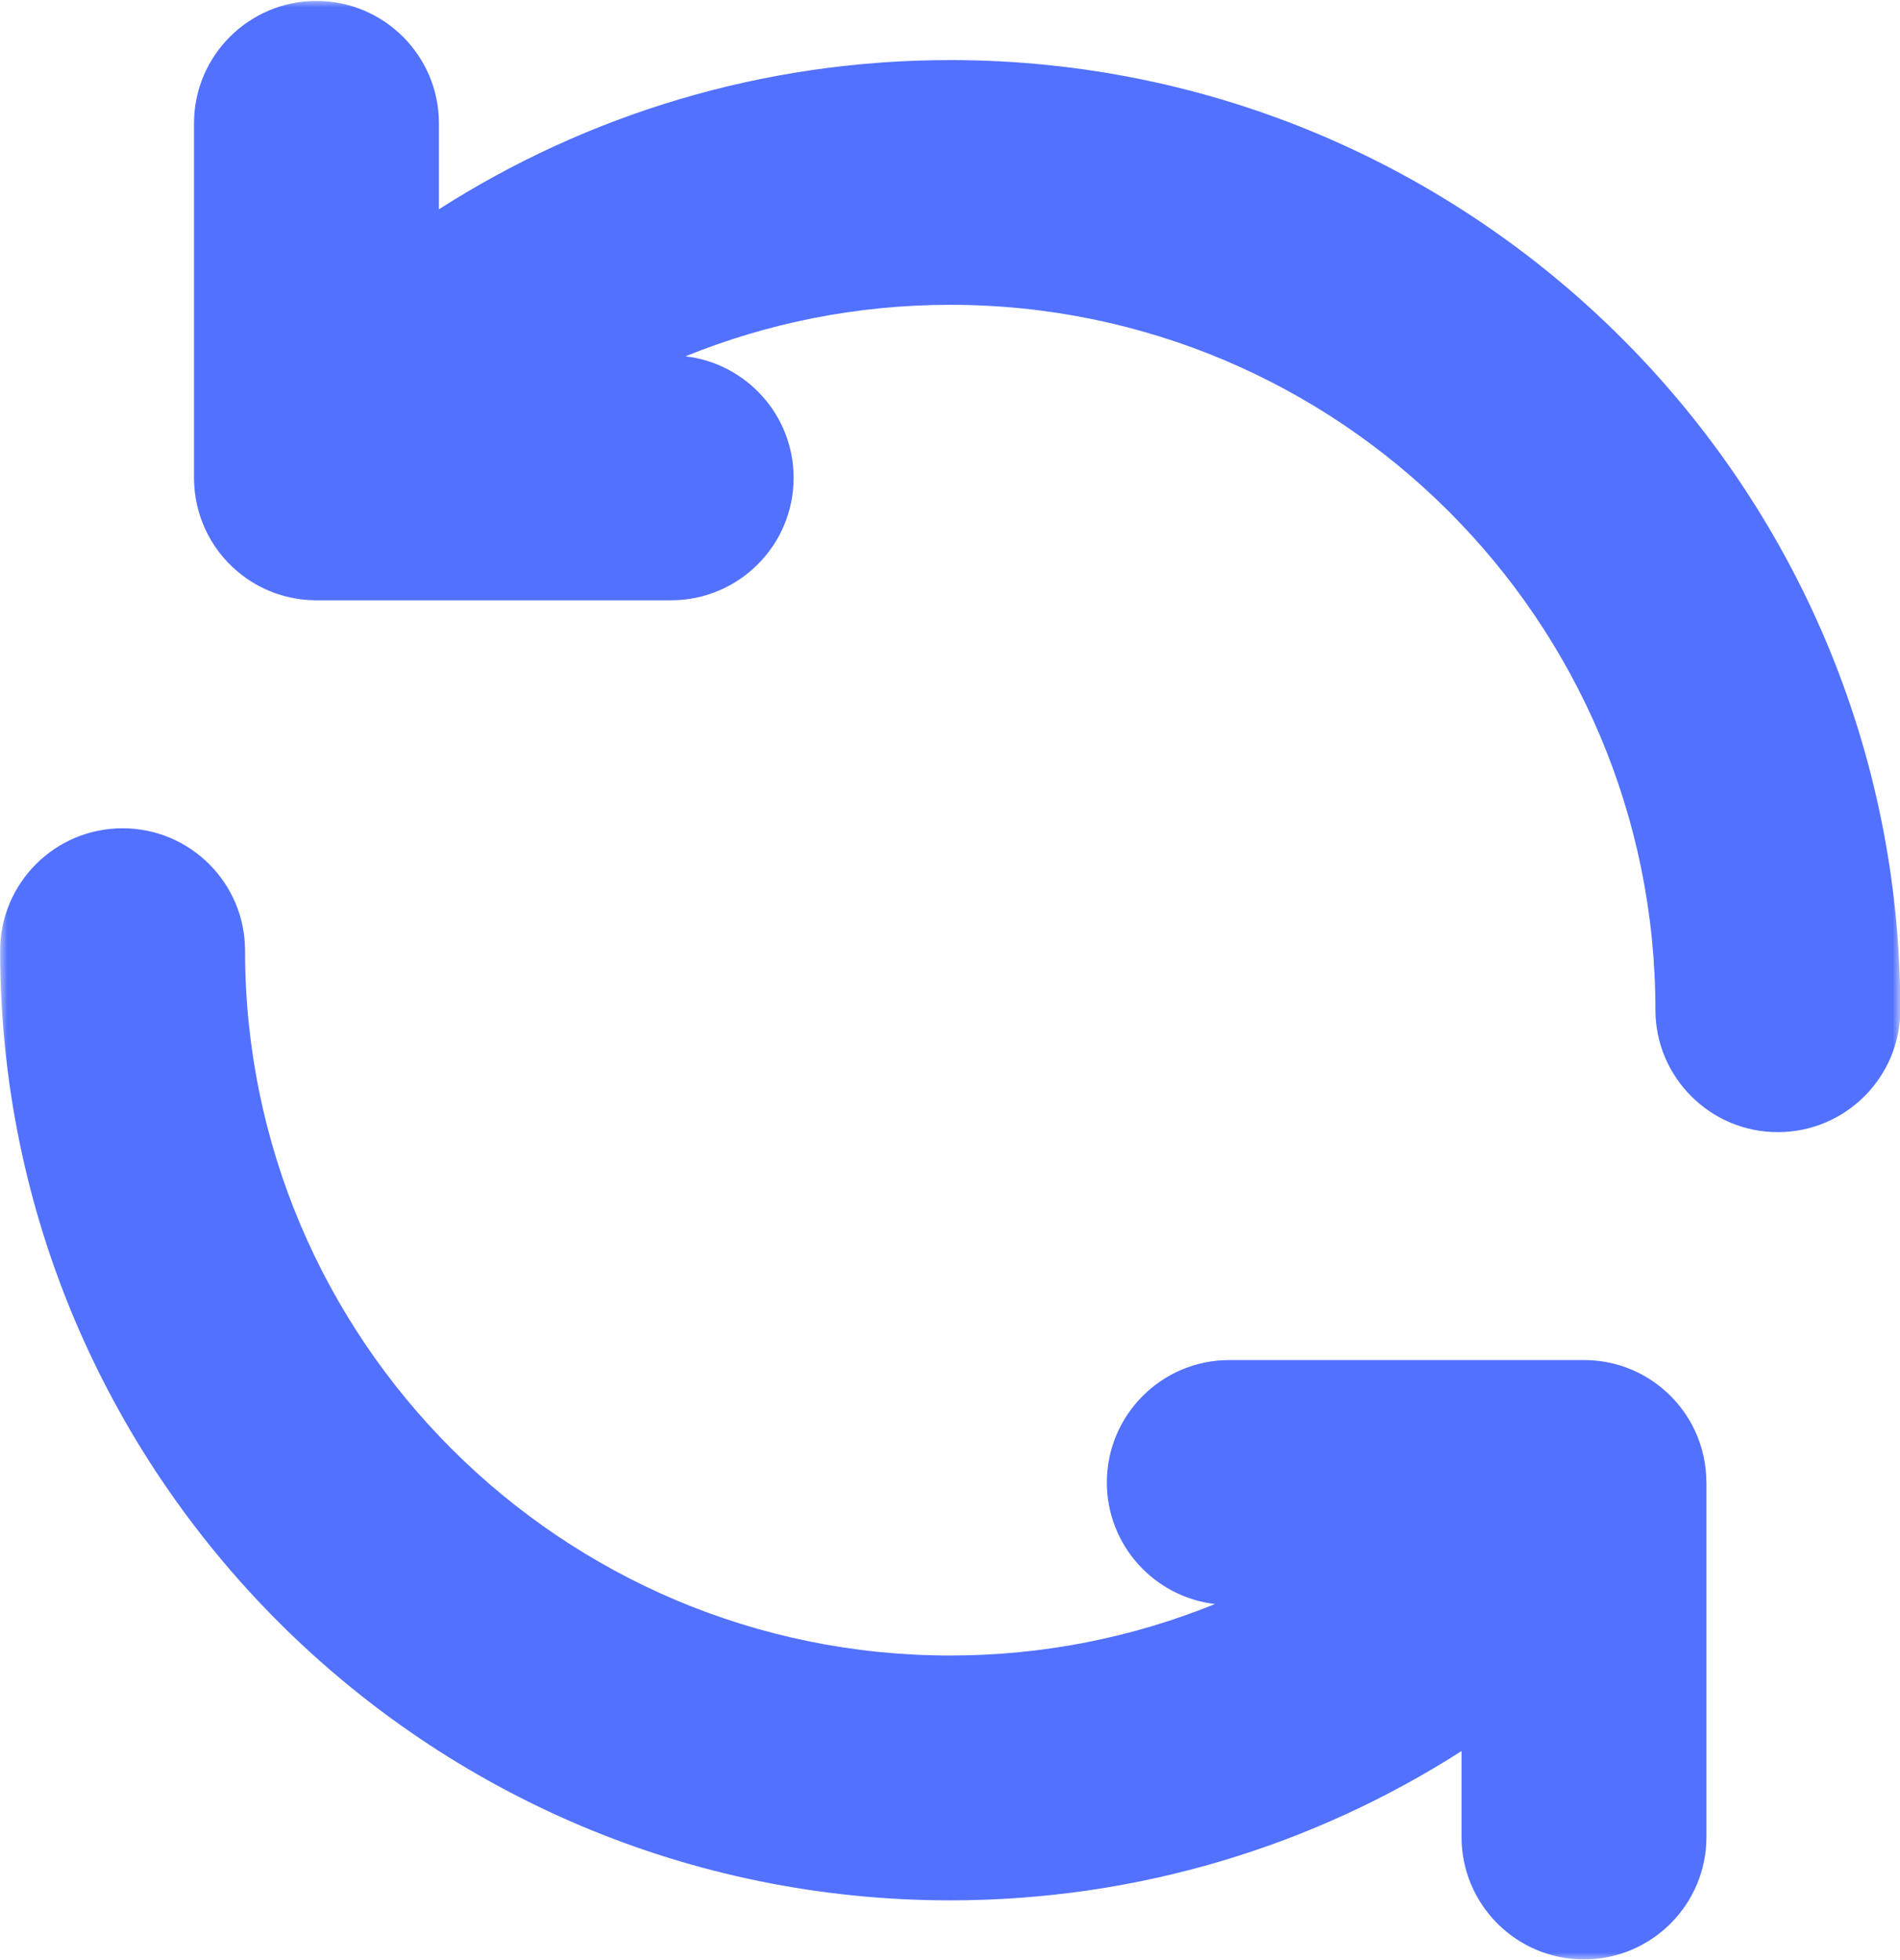<svg width="127" height="131" viewBox="0 0 127 131" fill="none" xmlns="http://www.w3.org/2000/svg">
<mask id="mask0_425_7" style="mask-type:luminance" maskUnits="userSpaceOnUse" x="0" y="0" width="127" height="131">
<path d="M0 0H127V131H0V0Z" fill="white"/>
</mask>
<g mask="url(#mask0_425_7)">
<path fill-rule="evenodd" clip-rule="evenodd" d="M97.692 117.047V122.792C97.692 127.307 101.359 130.974 105.875 130.974C110.396 130.974 114.062 127.307 114.062 122.792V99.094C114.062 99.068 114.062 99.037 114.057 99.01C114.036 96.708 113.042 94.427 111.14 92.828C109.63 91.557 107.792 90.927 105.958 90.912C105.927 90.912 105.901 90.912 105.875 90.912H82.166C77.651 90.912 73.984 94.578 73.984 99.094C73.984 103.286 77.146 106.745 81.213 107.219C75.745 109.438 69.771 110.661 63.516 110.661C37.5 110.661 16.38 89.547 16.38 63.542C16.38 59.026 12.713 55.365 8.193 55.365C3.677 55.365 0.01 59.026 0.01 63.542C0.01 98.578 28.463 127.026 63.516 127.026C76.094 127.026 87.823 123.365 97.692 117.047ZM12.969 32.026C12.995 34.333 13.984 36.609 15.885 38.208C17.396 39.479 19.239 40.109 21.073 40.125C21.099 40.125 21.125 40.125 21.151 40.125H44.859C49.375 40.125 53.047 36.458 53.047 31.943C53.047 27.75 49.885 24.292 45.818 23.818C51.281 21.599 57.255 20.375 63.516 20.375C89.526 20.375 110.651 41.49 110.651 67.495C110.651 72.01 114.318 75.677 118.833 75.677C123.354 75.677 127.021 72.01 127.021 67.495C127.021 32.458 98.562 4.016 63.516 4.016C50.937 4.016 39.203 7.677 29.338 13.99V8.245C29.338 3.729 25.672 0.062 21.151 0.062C16.635 0.062 12.969 3.729 12.969 8.245V31.943C12.969 31.974 12.969 32 12.969 32.026Z" fill="#5271FF"/>
</g>
</svg>
